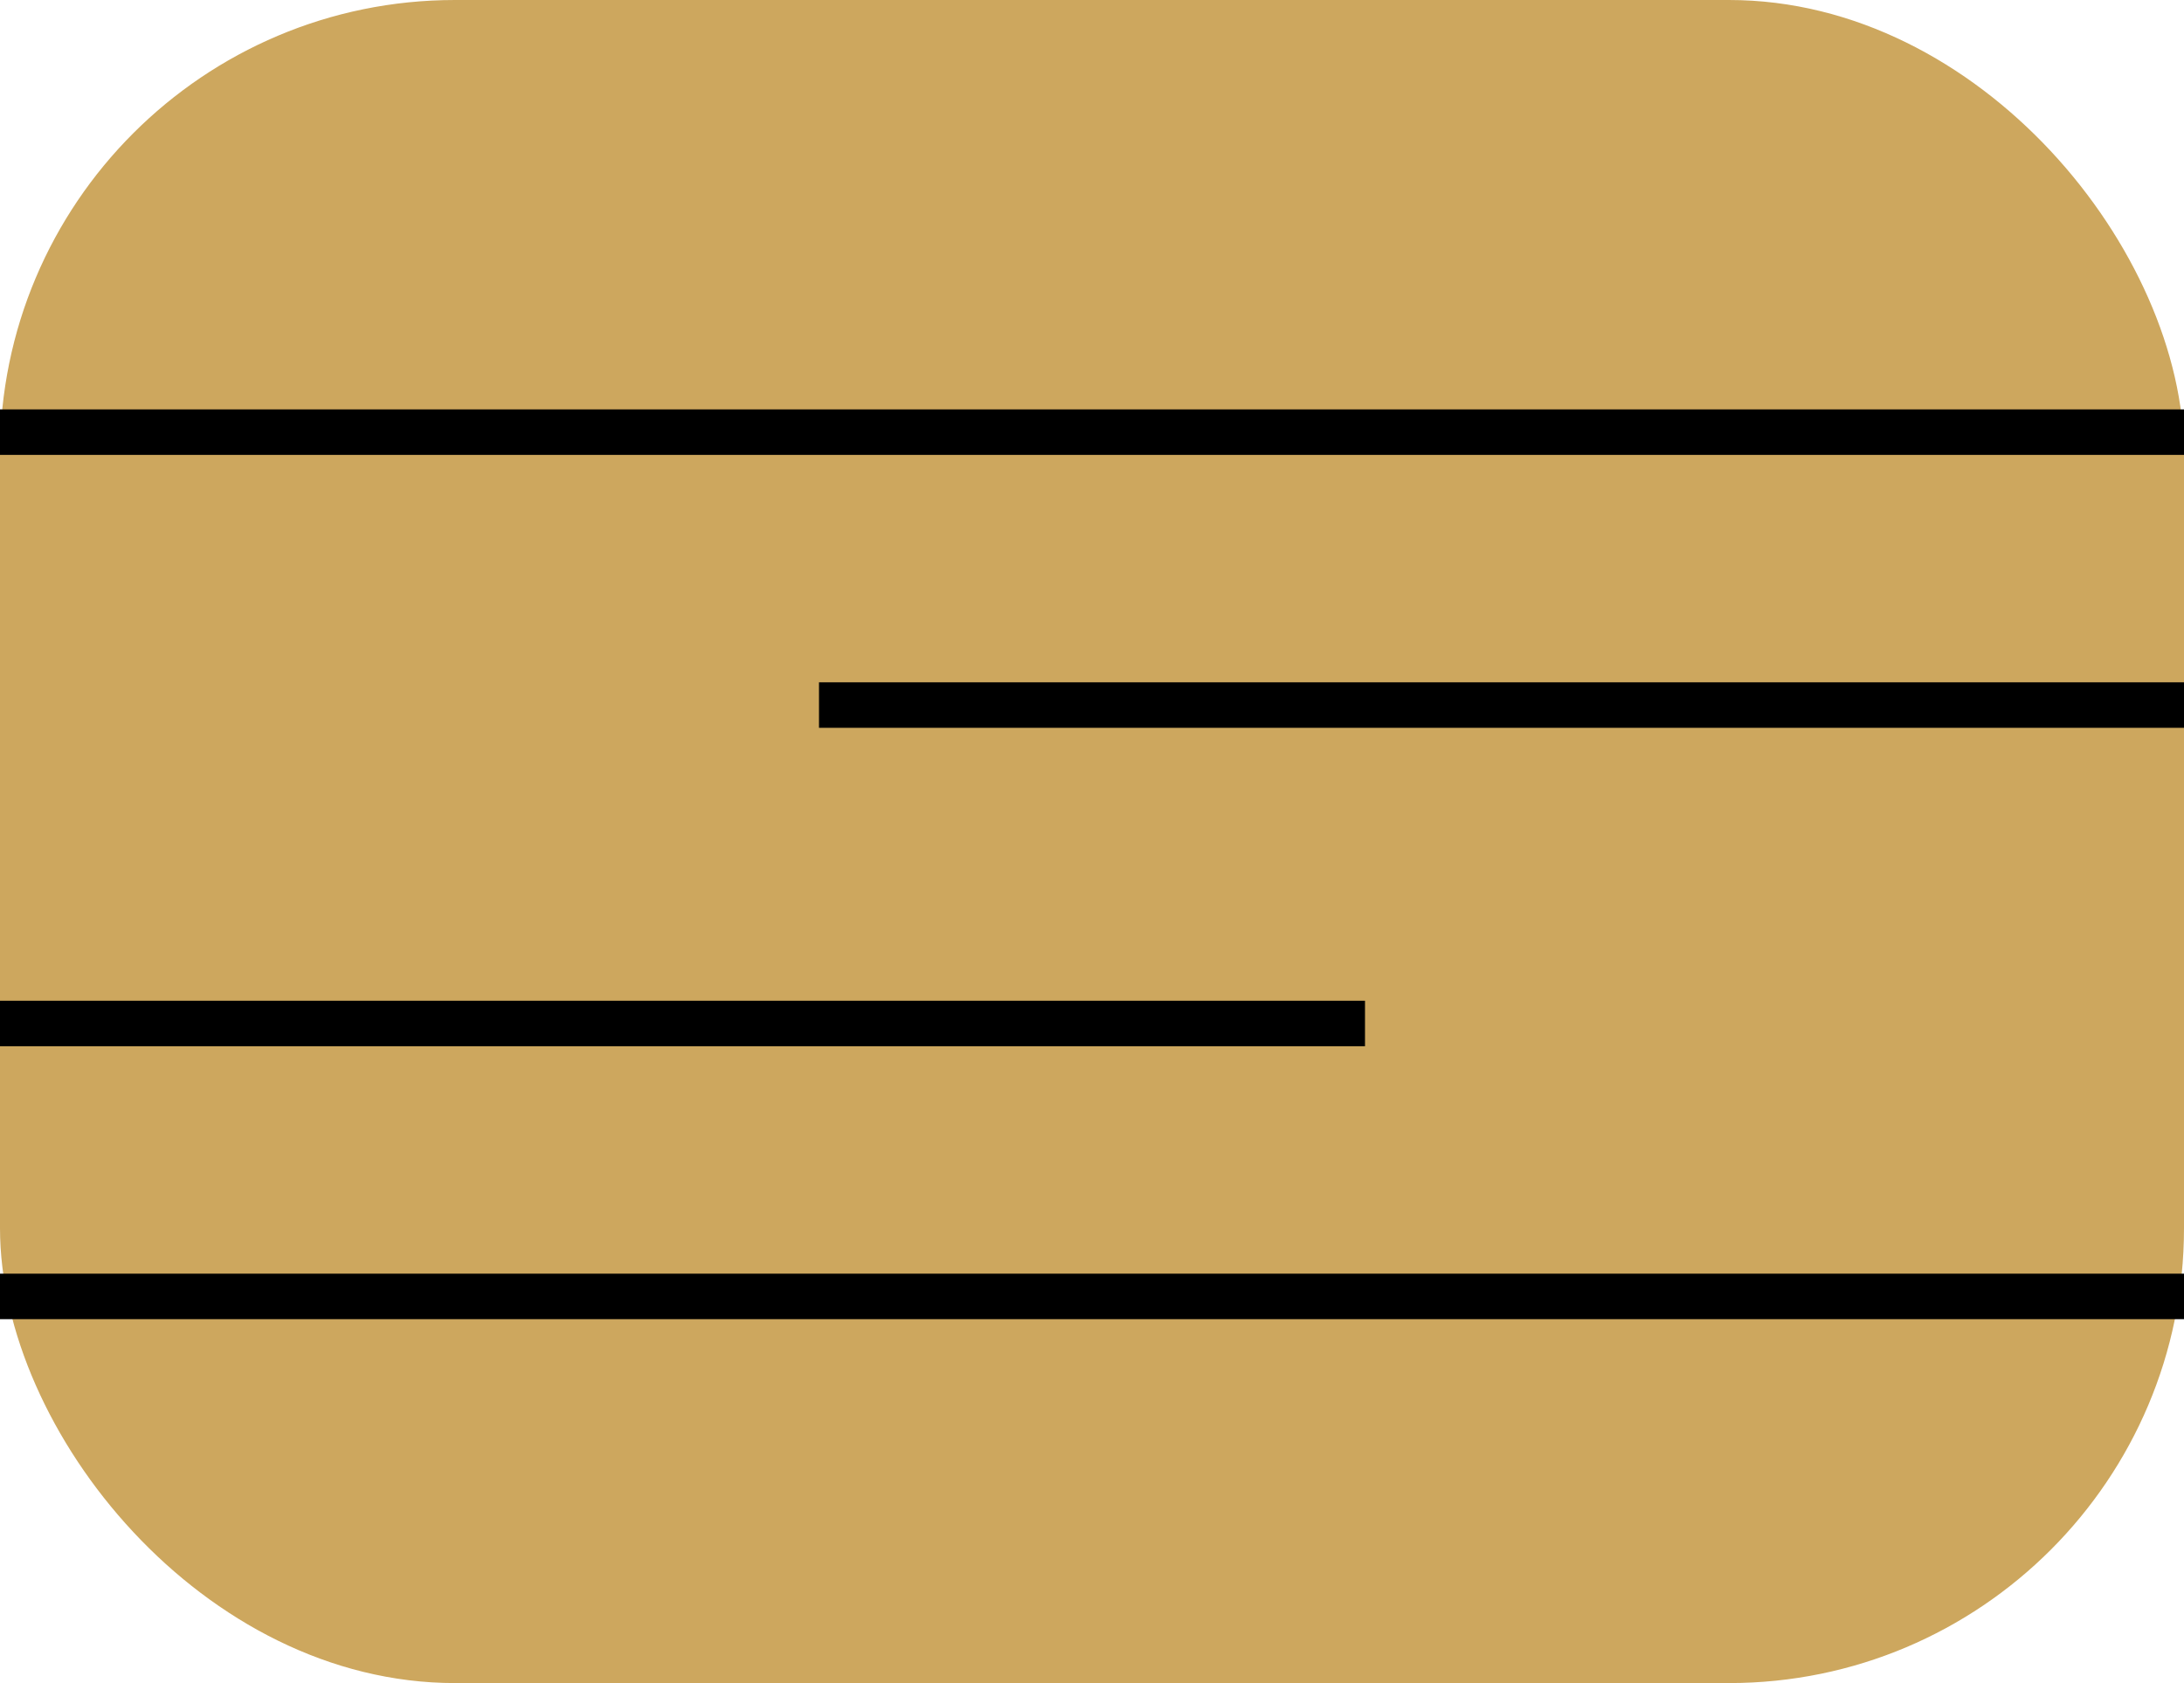 <svg width="48" height="37" viewBox="0 0 48 37" fill="none" xmlns="http://www.w3.org/2000/svg">
<rect width="48" height="37" rx="10" fill="#CDA75E"/>
<line x1="48" y1="28.5" x2="4.90331e-10" y2="28.5" stroke="black"/>
<line y1="22.5" x2="30" y2="22.5" stroke="black"/>
<line x1="18" y1="15.5" x2="48" y2="15.5" stroke="black"/>
<line y1="9.5" x2="48" y2="9.5" stroke="black"/>
</svg>
